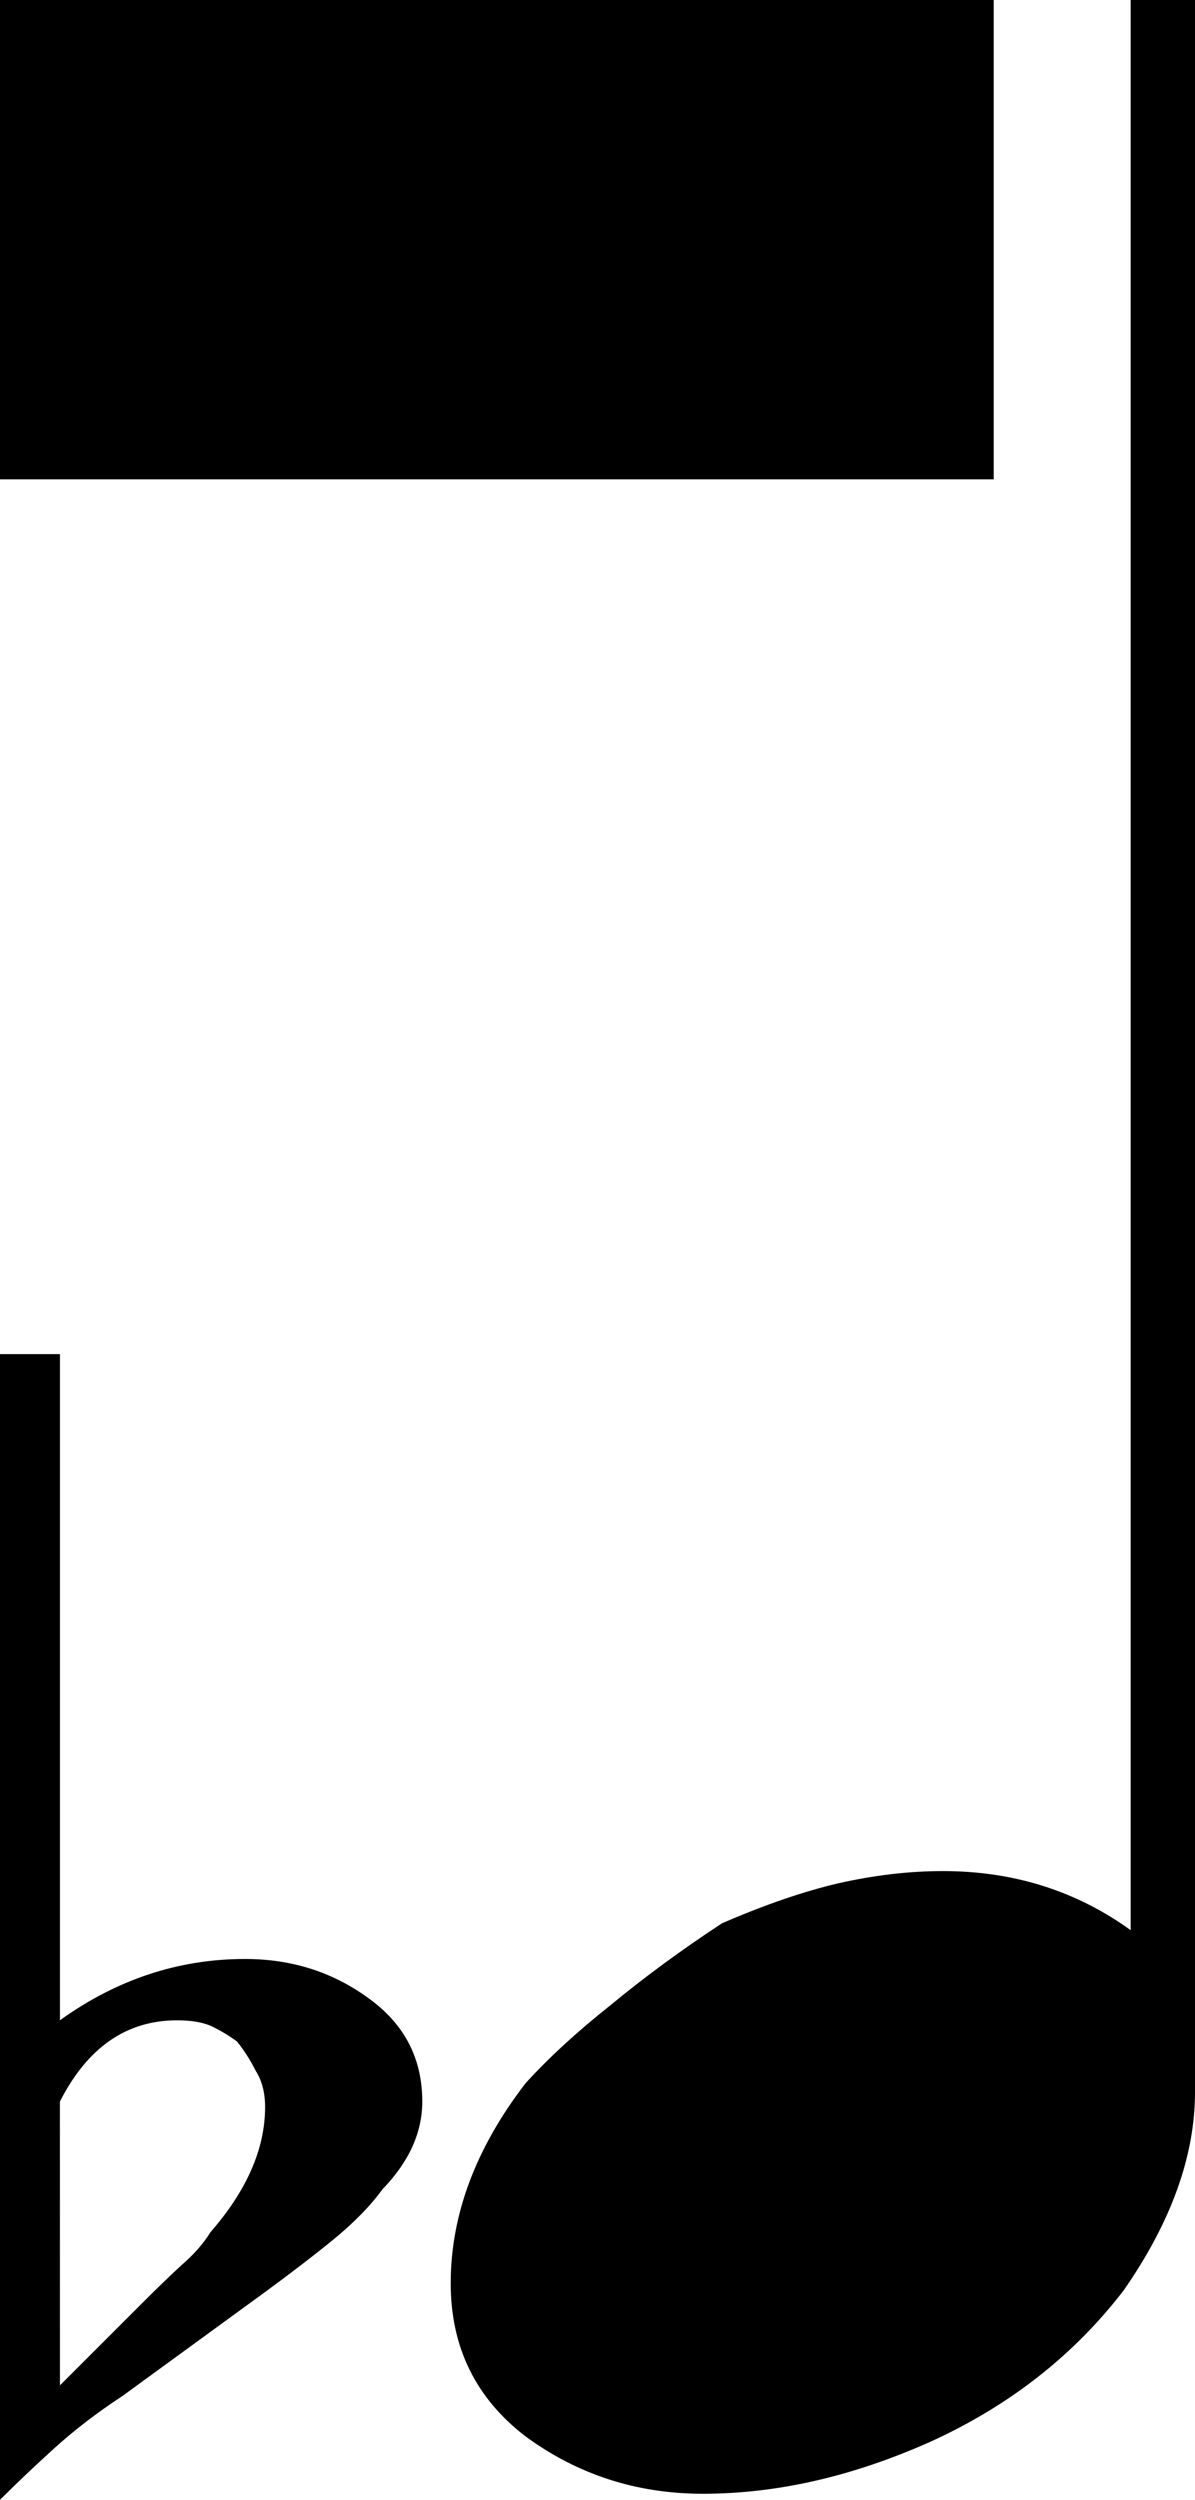 <?xml version="1.0" encoding="UTF-8" standalone="no"?>
<!--Created with Inkscape (http://www.inkscape.org/)-->

<svg
   xmlns:dc="http://purl.org/dc/elements/1.1/"
   xmlns:cc="http://creativecommons.org/ns#"
   xmlns:rdf="http://www.w3.org/1999/02/22-rdf-syntax-ns#"
   xmlns:svg="http://www.w3.org/2000/svg"
   xmlns="http://www.w3.org/2000/svg"
   xmlns:sodipodi="http://sodipodi.sourceforge.net/DTD/sodipodi-0.dtd"
   xmlns:inkscape="http://www.inkscape.org/namespaces/inkscape"
   id="svg8"
   width="24.337mm"
   height="50.912mm"
   class="element"
   version="1.1"
   viewBox="0 0 24.337 50.912"
   inkscape:version="0.92.2 (5c3e80d, 2017-08-06)"
   sodipodi:docname="quarter_flat.svg">
  <defs
     id="defs2" />
  <sodipodi:namedview
     id="base"
     bordercolor="#666666"
     borderopacity="1.0"
     fit-margin-bottom="0"
     fit-margin-left="0"
     fit-margin-right="0"
     fit-margin-top="0"
     pagecolor="#ffffff"
     showgrid="false"
     inkscape:current-layer="layer1"
     inkscape:cx="33.82603"
     inkscape:cy="98.592682"
     inkscape:document-units="mm"
     inkscape:pageopacity="0.0"
     inkscape:pageshadow="2"
     inkscape:window-height="847"
     inkscape:window-maximized="1"
     inkscape:window-width="1600"
     inkscape:window-x="-8"
     inkscape:window-y="-8"
     inkscape:zoom="2.4231201" />
  <g
     id="layer1"
     transform="translate(-58.351,-233.135)"
     inkscape:groupmode="layer"
     inkscape:label="Layer 1">
    <path
       d="m 82.688,275.741 q 0,1.948 -1.452,4.037 -1.523,1.983 -3.931,3.081 -2.373,1.062 -4.64,1.062 -2.019,0 -3.612,-1.169 -1.523,-1.169 -1.523,-3.117 0,-2.09 1.523,-4.073 0.708,-0.779 1.735,-1.594 1.027,-0.85 2.267,-1.665 1.31,-0.567 2.373,-0.815 1.098,-0.248 2.125,-0.248 2.16,0 3.825,1.204 v -39.312 h 1.31 z"
       style="font-style:normal;font-variant:normal;font-weight:normal;font-stretch:normal;font-family:MusiSync;-inkscape-font-specification:MusiSync;stroke-width:1.813"
       id="path10"
       inkscape:connector-curvature="0" />
    <flowRoot
       xml:space="preserve"
       id="flowRoot10"
       style="font-style:normal;font-variant:normal;font-weight:normal;font-stretch:normal;font-size:40px;line-height:1.25;font-family:MusiSync;-inkscape-font-specification:MusiSync;letter-spacing:0px;word-spacing:0px;fill:#000000;fill-opacity:1;stroke:none"
       transform="matrix(0.265,0,0,0.265,54.966,233.135)"><flowRegion
         id="flowRegion12"><rect
           id="rect14"
           width="233.583"
           height="88.729"
           x="-144.442"
           y="-51.892" /></flowRegion><flowPara
         id="flowPara16"></flowPara></flowRoot>    <g
       aria-label="b"
       style="font-style:normal;font-variant:normal;font-weight:normal;font-stretch:normal;font-size:55.568px;line-height:1.25;font-family:MusiSync;-inkscape-font-specification:MusiSync;letter-spacing:0px;word-spacing:0px;fill:#000000;fill-opacity:1;stroke:none;stroke-width:1.389"
       id="text20">
      <path
         d="m 58.351,260.712 h 1.221 v 13.566 q 1.737,-1.248 3.771,-1.248 1.411,0 2.496,0.787 1.112,0.787 1.112,2.116 0,0.95 -0.814,1.791 -0.353,0.488 -0.977,1.004 -0.597,0.488 -1.411,1.085 l -2.903,2.116 q -0.787,0.516 -1.411,1.085 -0.597,0.543 -1.085,1.031 z m 1.221,21.001 1.655,-1.655 q 0.461,-0.461 0.814,-0.787 0.38,-0.326 0.597,-0.678 1.112,-1.275 1.112,-2.55 0,-0.434 -0.19,-0.733 -0.163,-0.326 -0.38,-0.597 -0.217,-0.163 -0.488,-0.298 -0.271,-0.136 -0.733,-0.136 -1.547,0 -2.388,1.655 z"
         style="stroke-width:1.389"
         id="path22" />
    </g>
  </g>
</svg>
